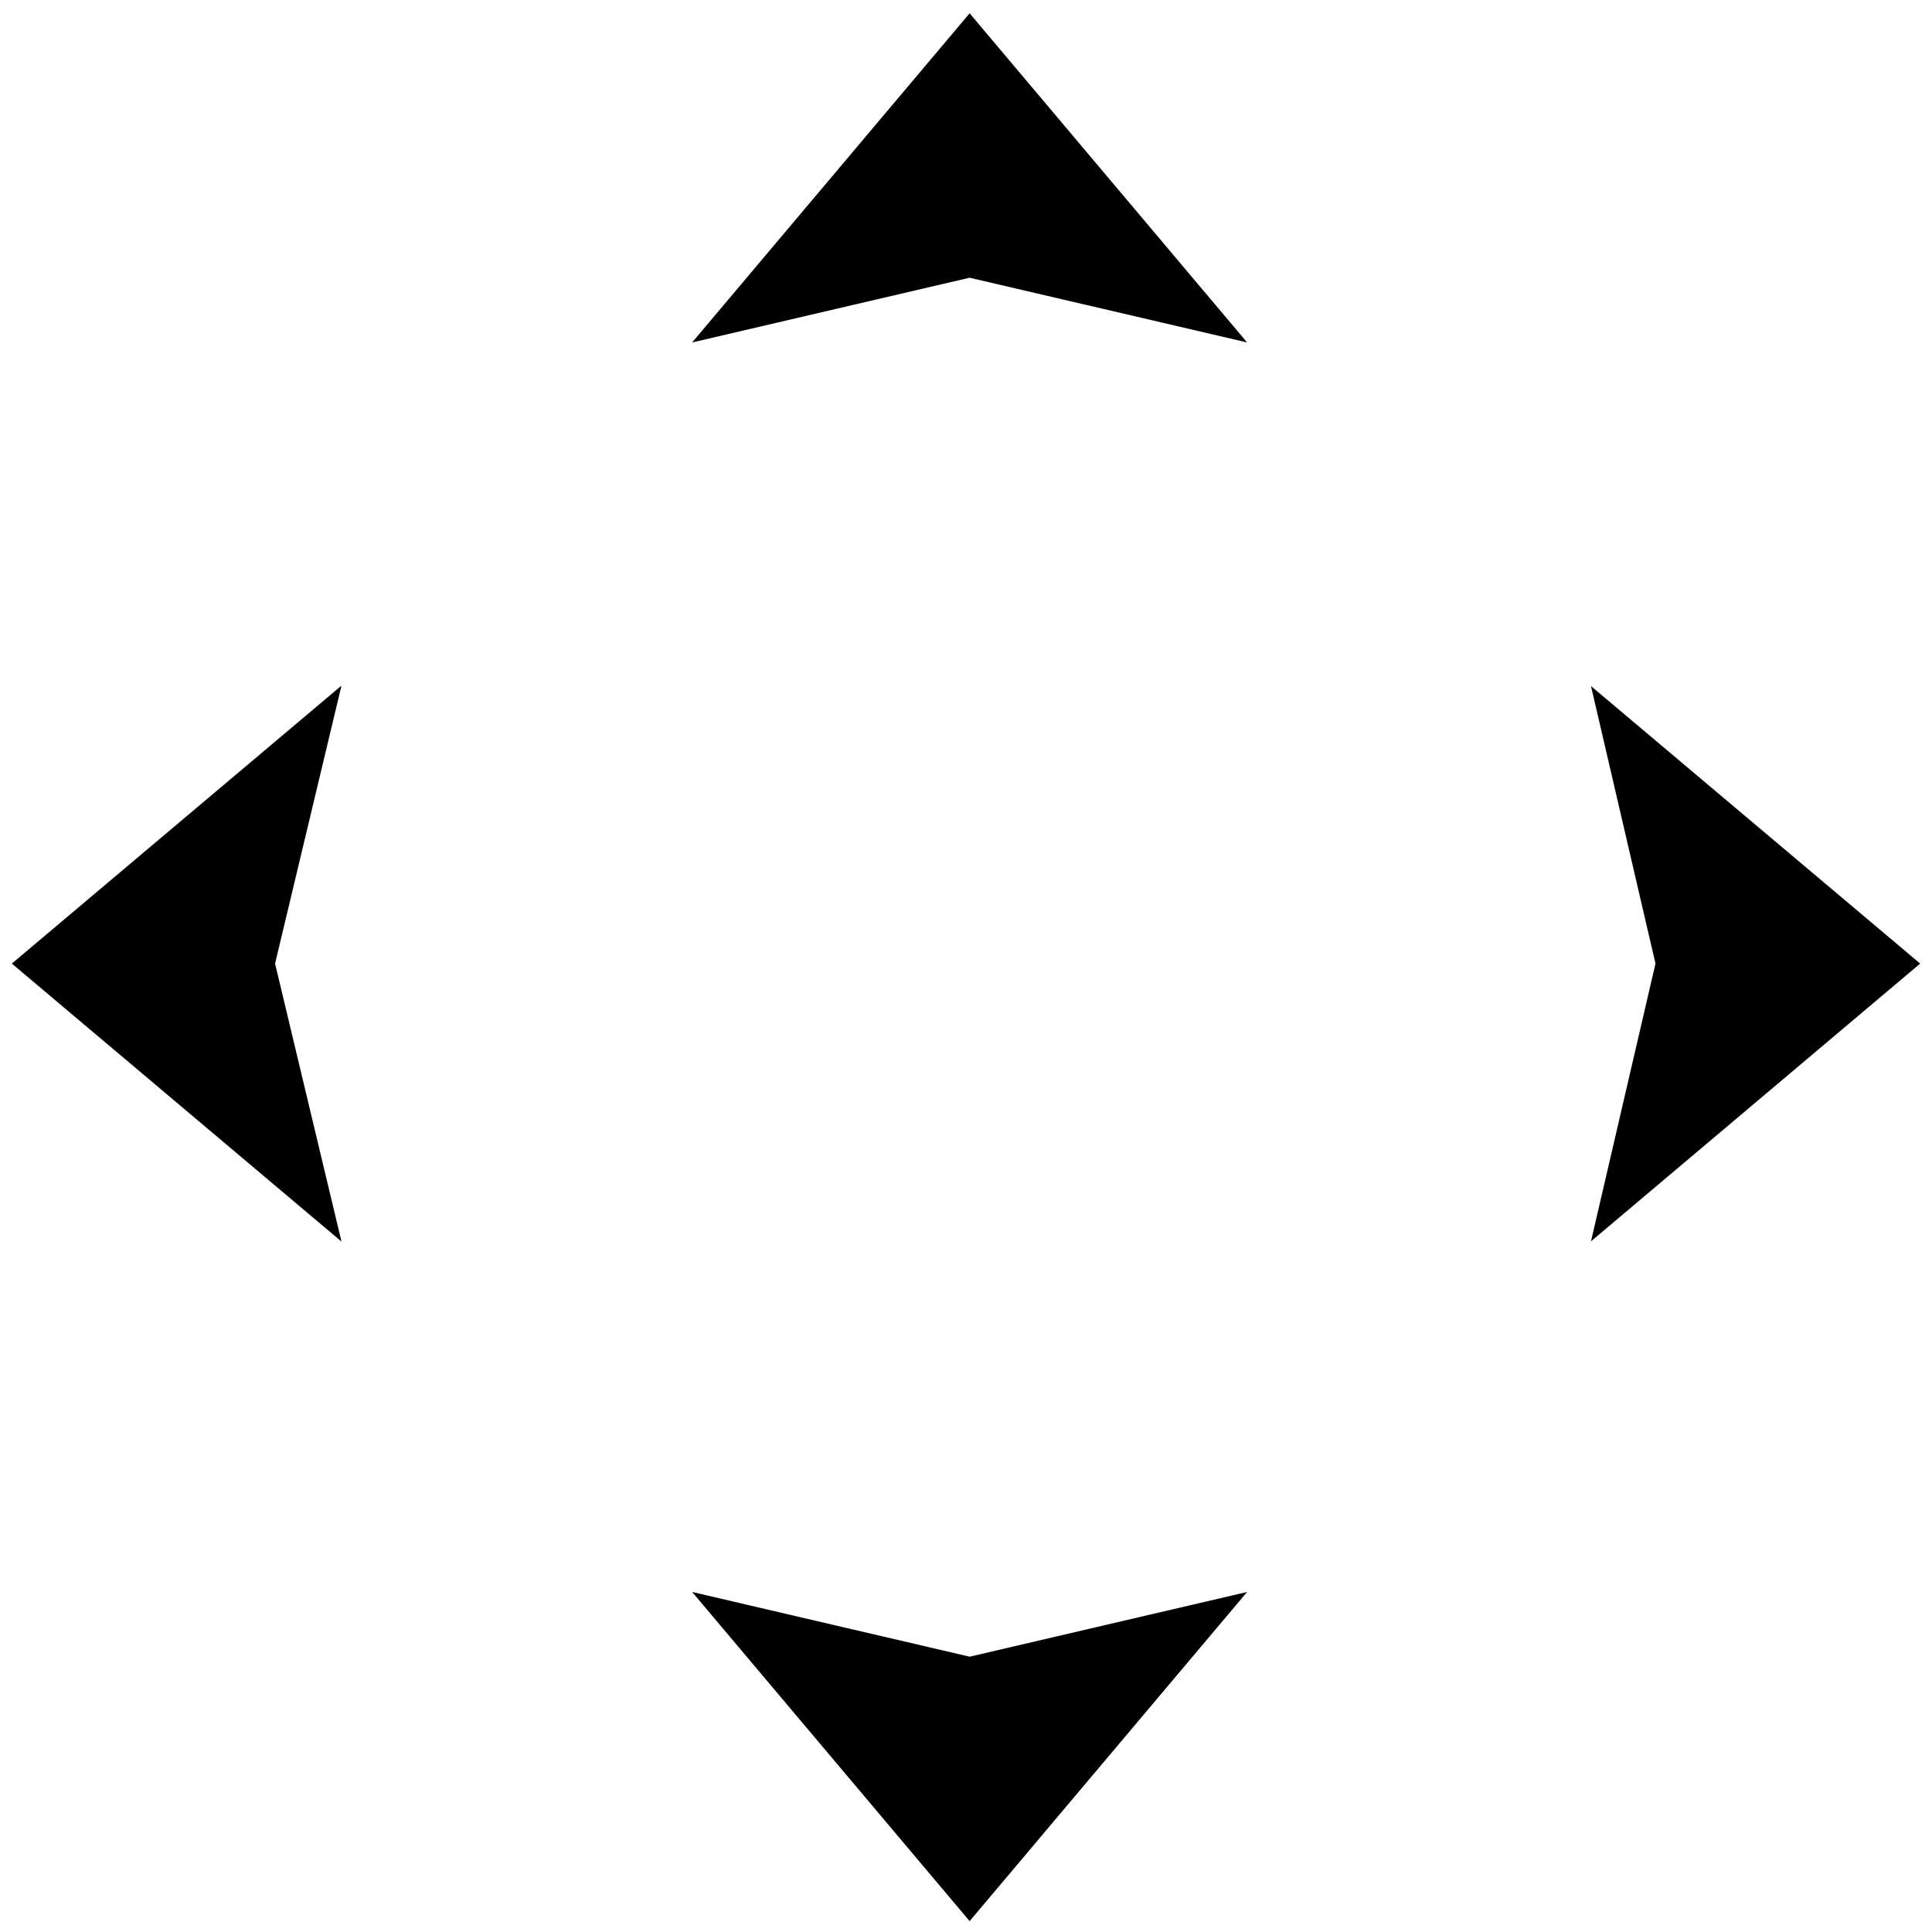 <?xml version="1.0" encoding="utf-8"?>
<!-- Generator: Adobe Illustrator 27.5.0, SVG Export Plug-In . SVG Version: 6.00 Build 0)  -->
<svg version="1.1" id="Layer_1" xmlns="http://www.w3.org/2000/svg" xmlns:xlink="http://www.w3.org/1999/xlink" x="0px" y="0px"
	 viewBox="0 0 800 800" style="enable-background:new 0 0 800 800;" xml:space="preserve">
<g>
	<polygon points="4.9,399 141.4,514.1 113.9,399 141.4,283.9 	"/>
	<polygon points="286.6,659.2 401.5,795.5 516.4,659.2 401.5,686 	"/>
	<polygon points="795.1,399 658.8,284.1 685.5,399 658.8,514 	"/>
	<polygon points="286.6,141.8 401.5,115 516.4,141.8 401.5,5.5 	"/>
</g>
</svg>
